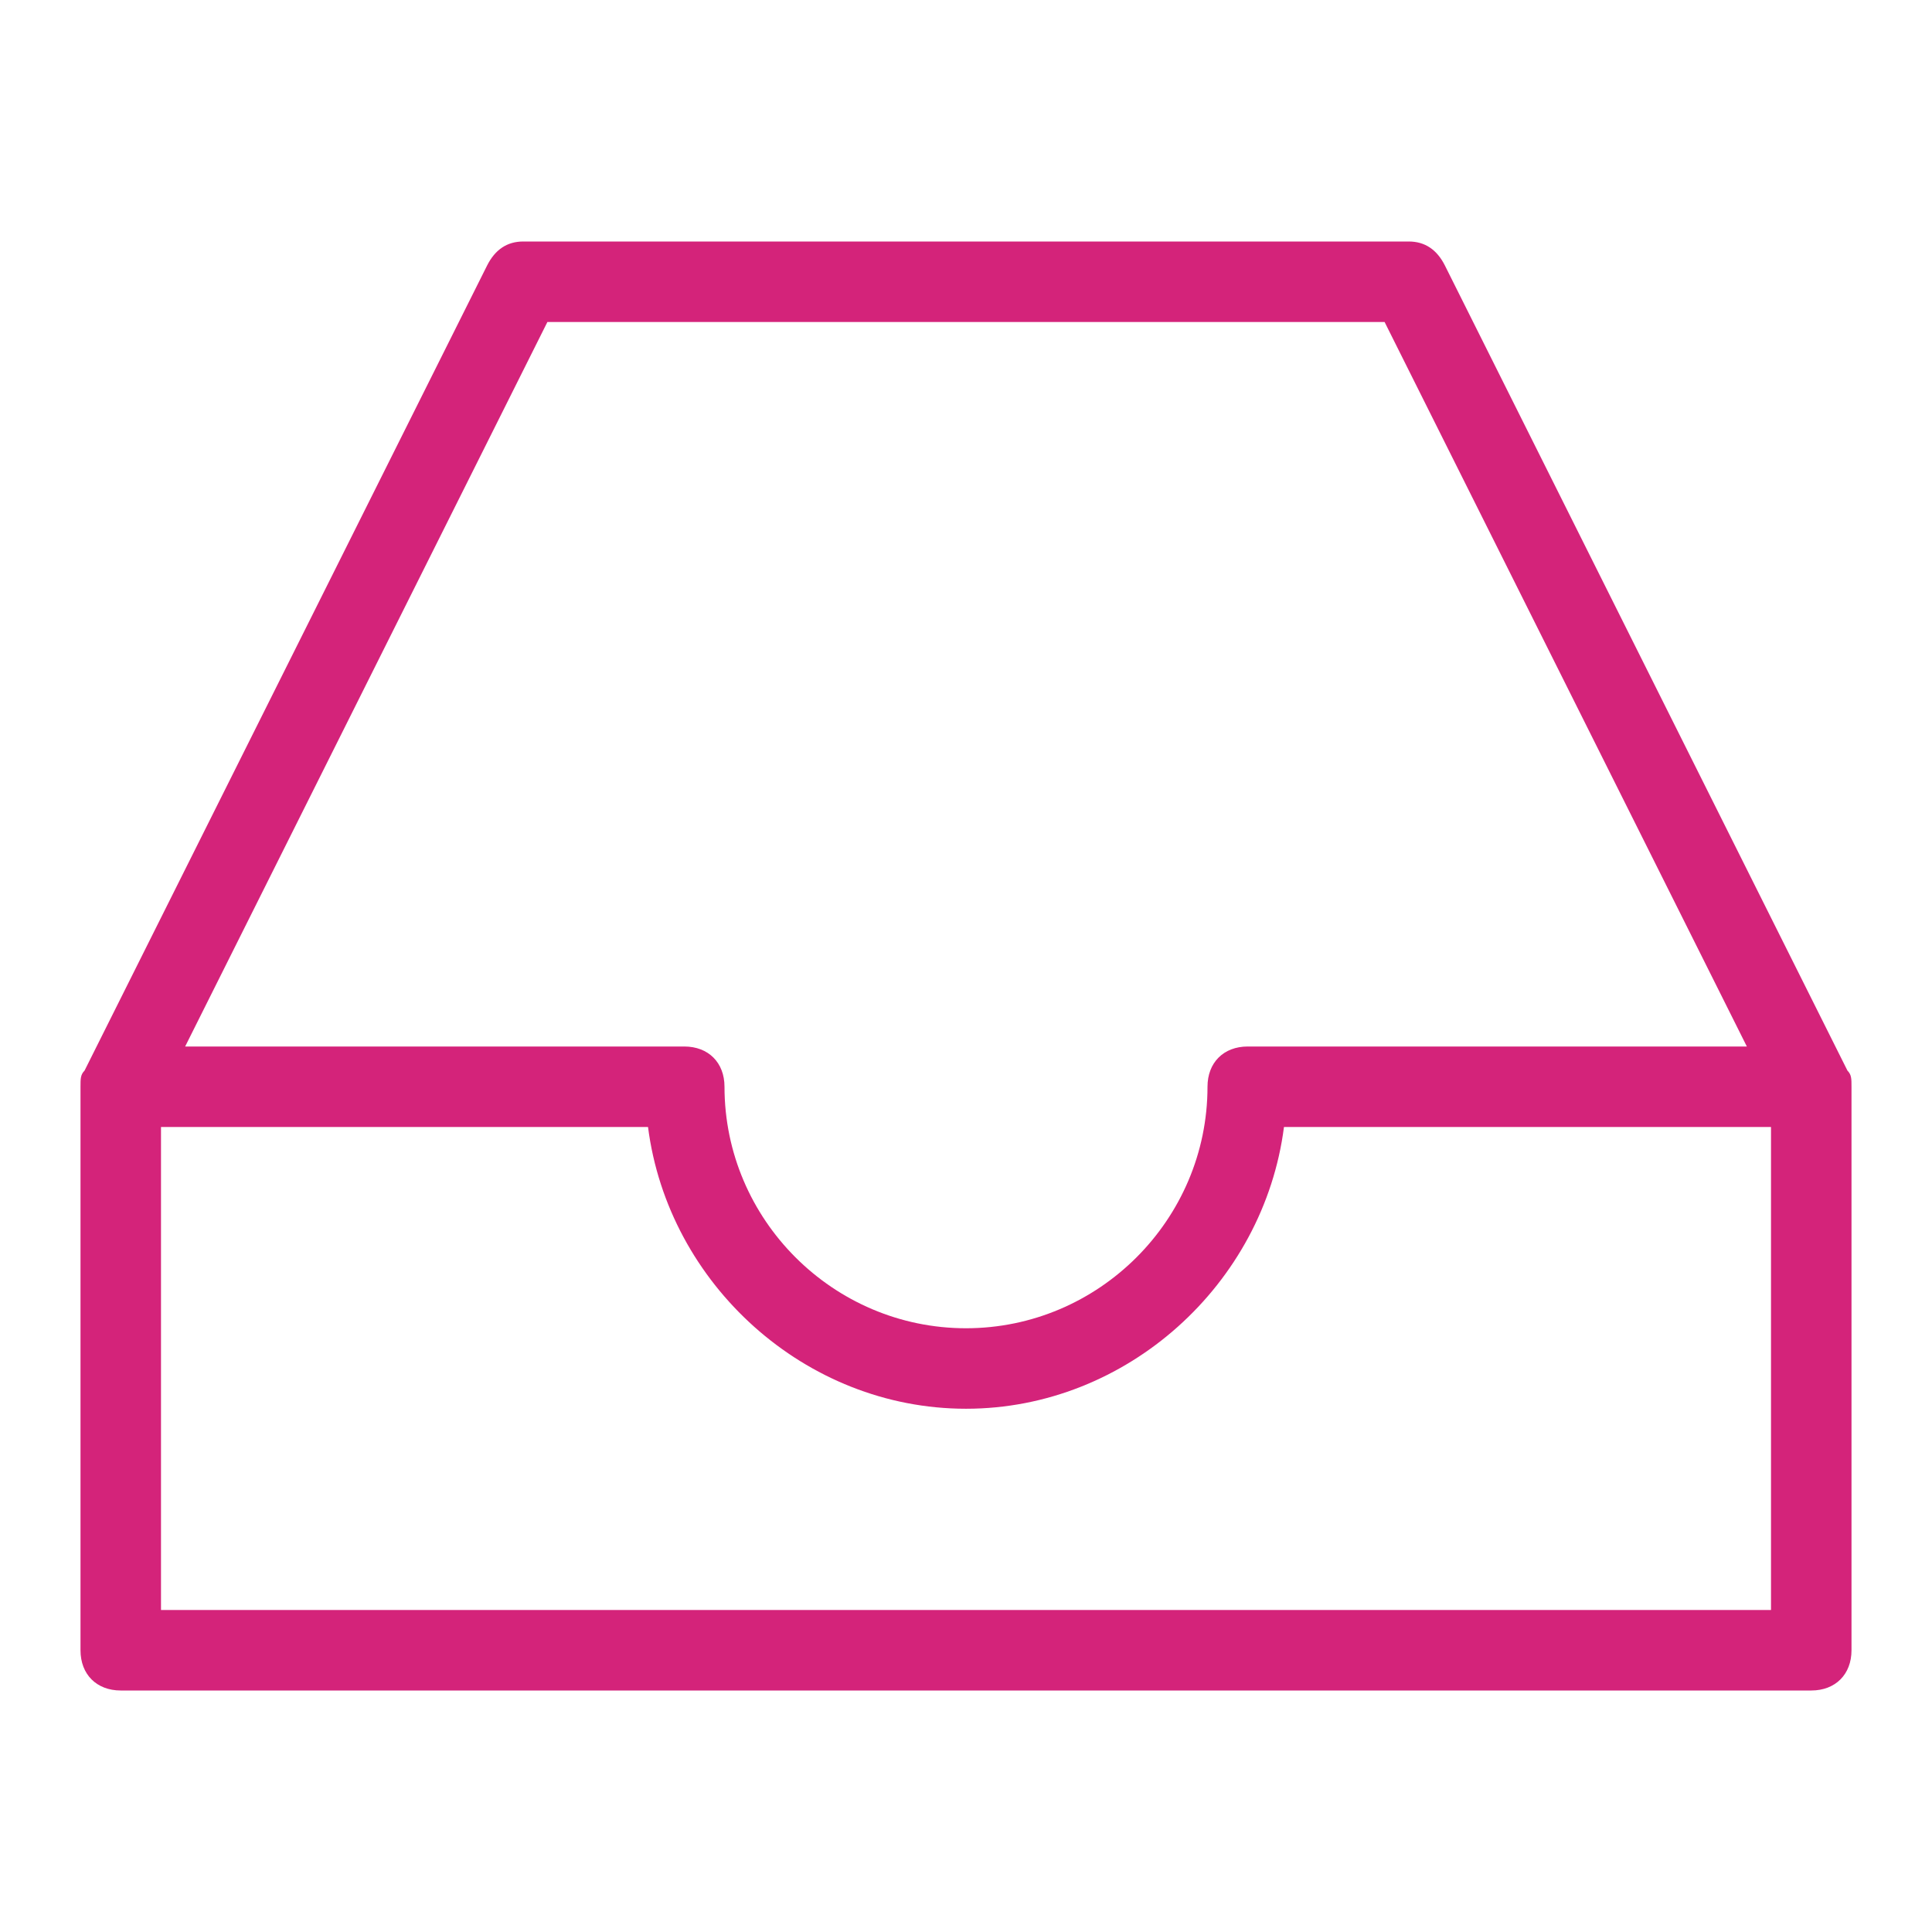<?xml version="1.0" standalone="no"?><!DOCTYPE svg PUBLIC "-//W3C//DTD SVG 1.1//EN" "http://www.w3.org/Graphics/SVG/1.1/DTD/svg11.dtd"><svg t="1594089447107" class="icon" viewBox="0 0 1024 1024" version="1.1" xmlns="http://www.w3.org/2000/svg" p-id="5770" xmlns:xlink="http://www.w3.org/1999/xlink" width="48" height="48"><defs><style type="text/css"></style></defs><path d="M979.2 567.467 979.2 567.467l-213.333-426.667 0 0C761.6 132.267 755.2 128 746.667 128L277.333 128c-8.533 0-14.933 4.267-19.2 12.8l0 0-213.333 426.667 0 0C42.667 569.6 42.667 571.733 42.667 576l0 298.667c0 12.8 8.533 21.333 21.333 21.333l896 0c12.8 0 21.333-8.533 21.333-21.333L981.333 576C981.333 571.733 981.333 569.6 979.2 567.467zM290.133 170.667l443.733 0 192 384L704 554.667l-23.467 0L661.333 554.667c-12.8 0-21.333 8.533-21.333 21.333 0 70.4-57.6 128-128 128s-128-57.6-128-128c0-12.8-8.533-21.333-21.333-21.333l-19.2 0L320 554.667 98.133 554.667 290.133 170.667zM938.667 853.333 85.333 853.333 85.333 597.333l258.133 0c10.667 83.2 83.2 149.333 168.533 149.333s157.867-66.133 168.533-149.333L938.667 597.333 938.667 853.333z" p-id="5771" fill="#d4237a"></path></svg>